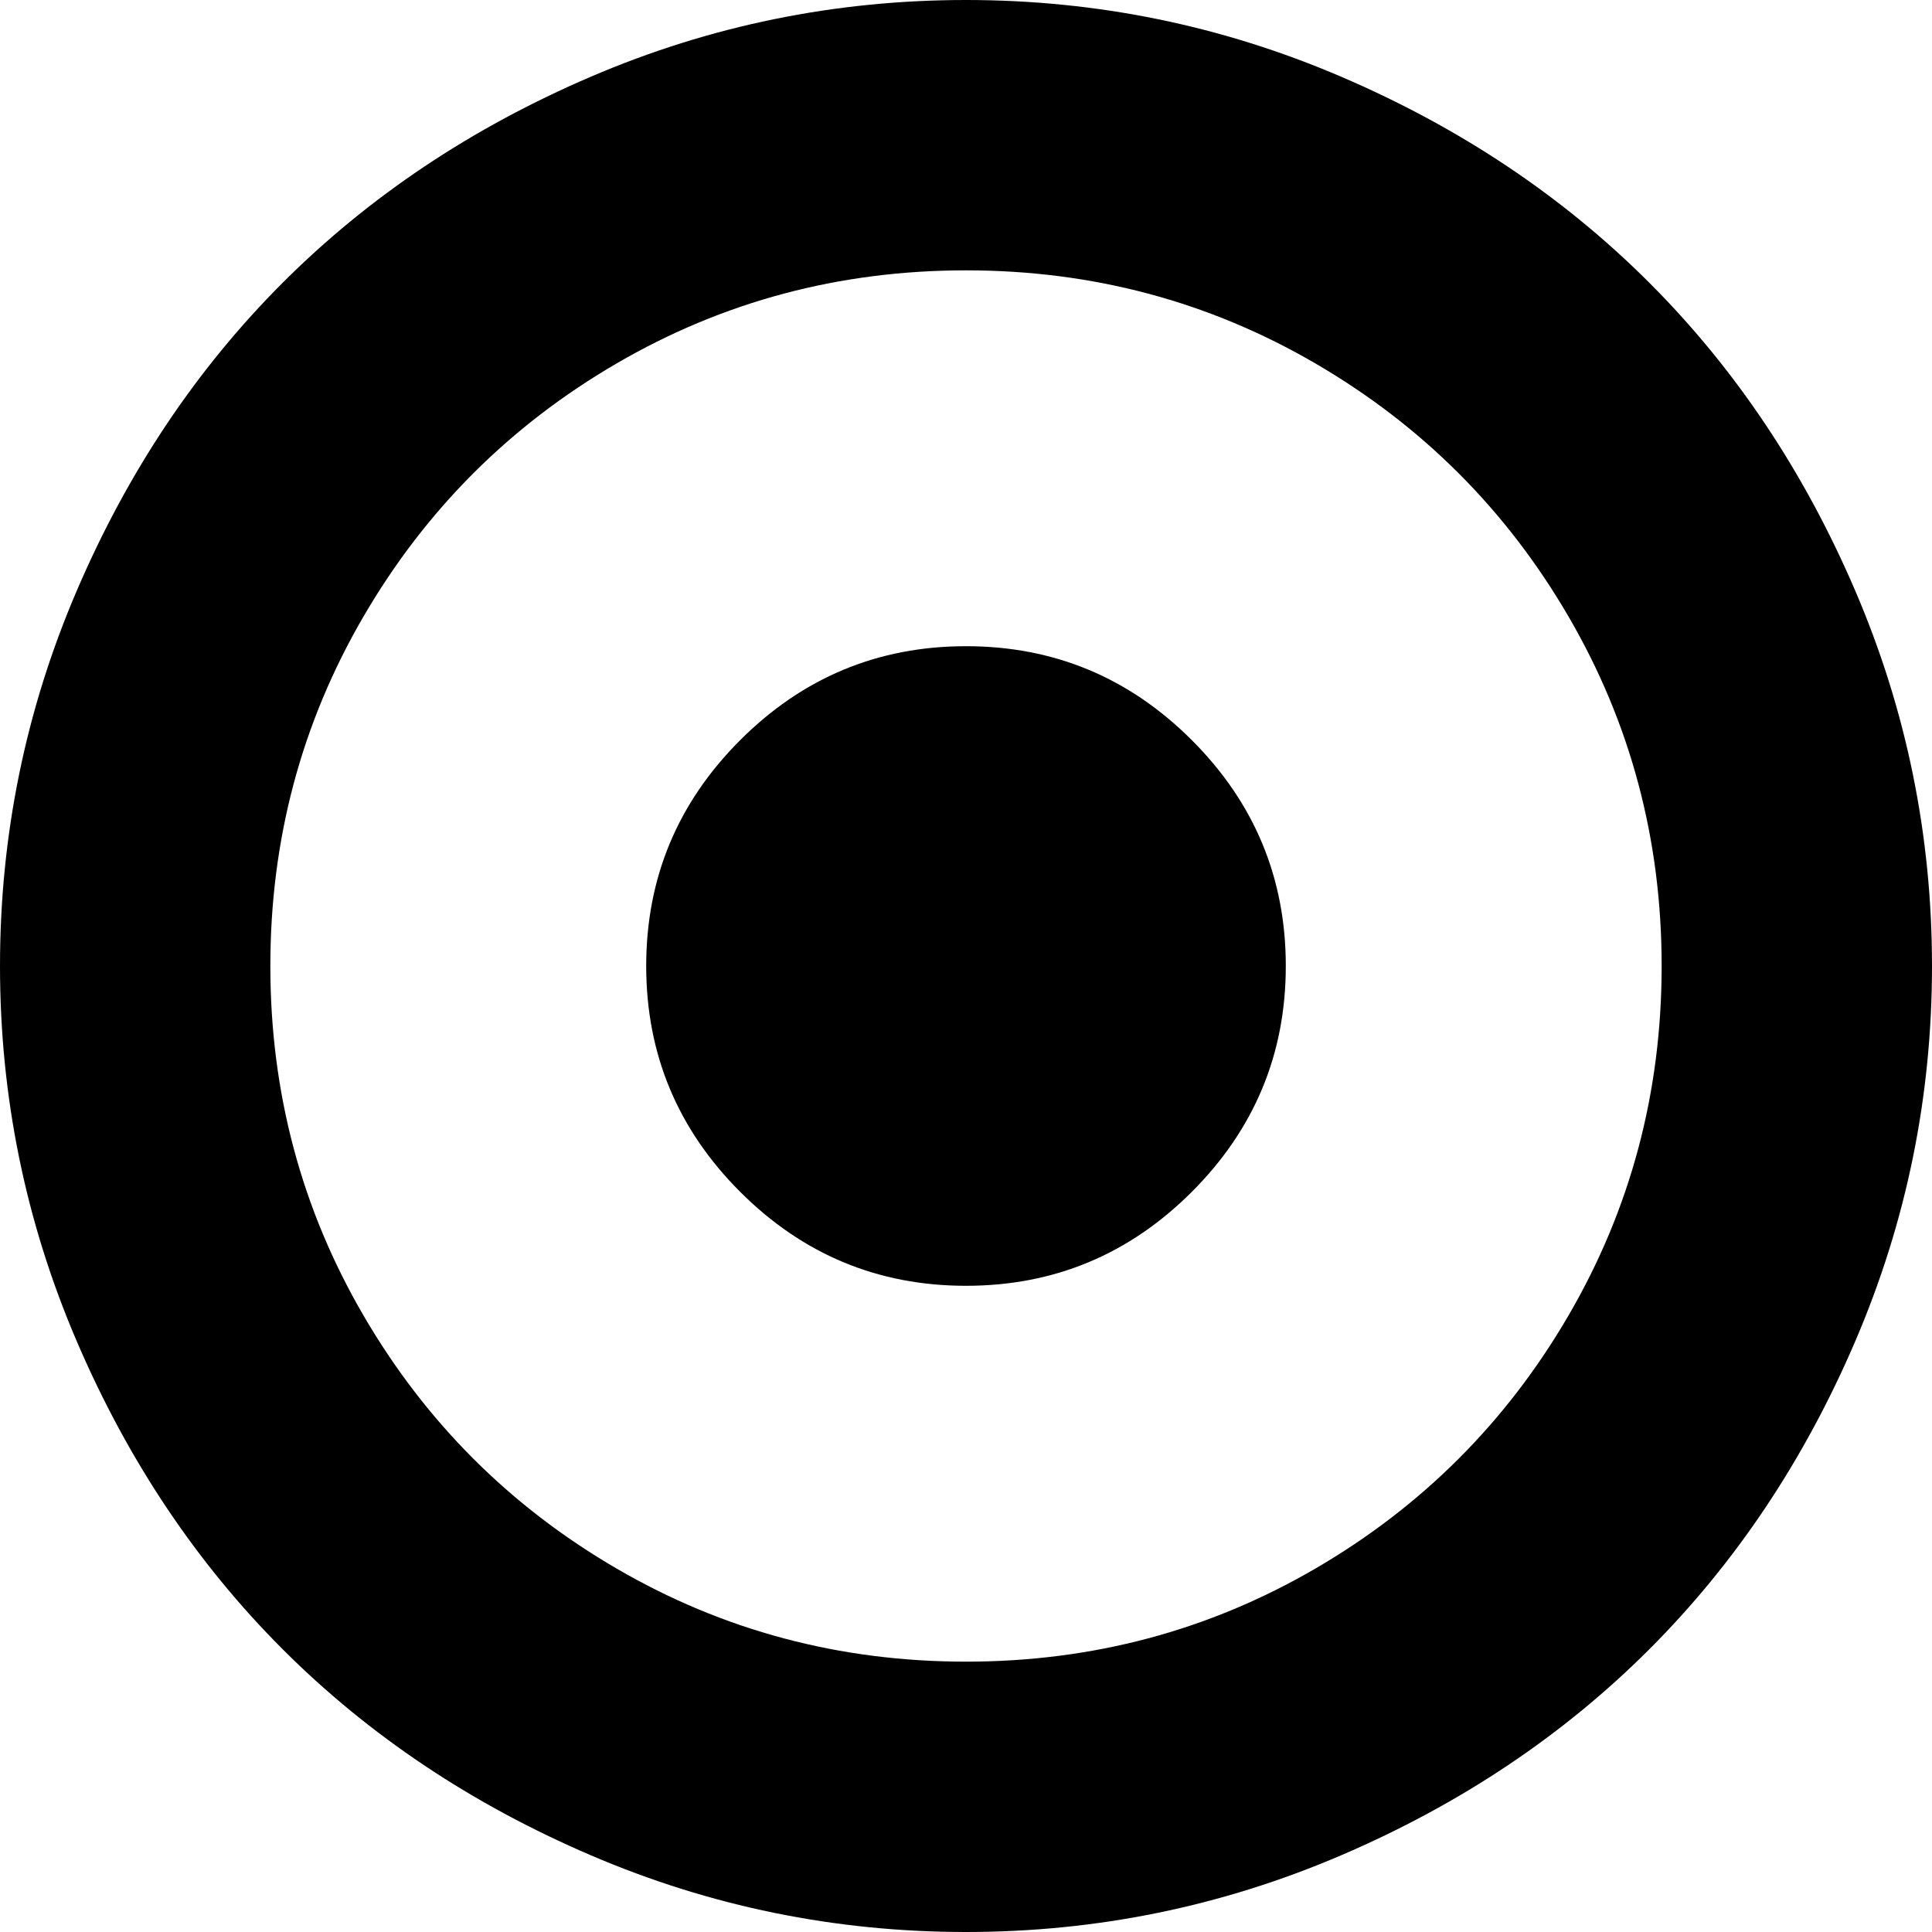 <svg xmlns="http://www.w3.org/2000/svg" width="1172" height="1172"><path d="M586 0q119 0 227.5 46.5t187 125q78.5 78.5 125 187T1172 586q0 119-46.5 227.5t-125 187q-78.5 78.5-187 125T586 1172q-119 0-227.5-46.5t-187-125Q93 922 46.5 813.5T0 586q0-119 46.5-227.5t125-187q78.5-78.5 187-125T586 0zm0 164q-115 0-212 56.5T220.5 374Q164 471 164 586t56.5 212Q277 895 374 951.5t212 56.5q115 0 212-56.5T951.5 798q56.5-97 56.5-212t-56.5-212Q895 277 798 220.5T586 164zm0 228q80 0 137 57t57 137q0 80-57 137t-137 57q-80 0-137-57t-57-137q0-80 57-137t137-57z"/></svg>